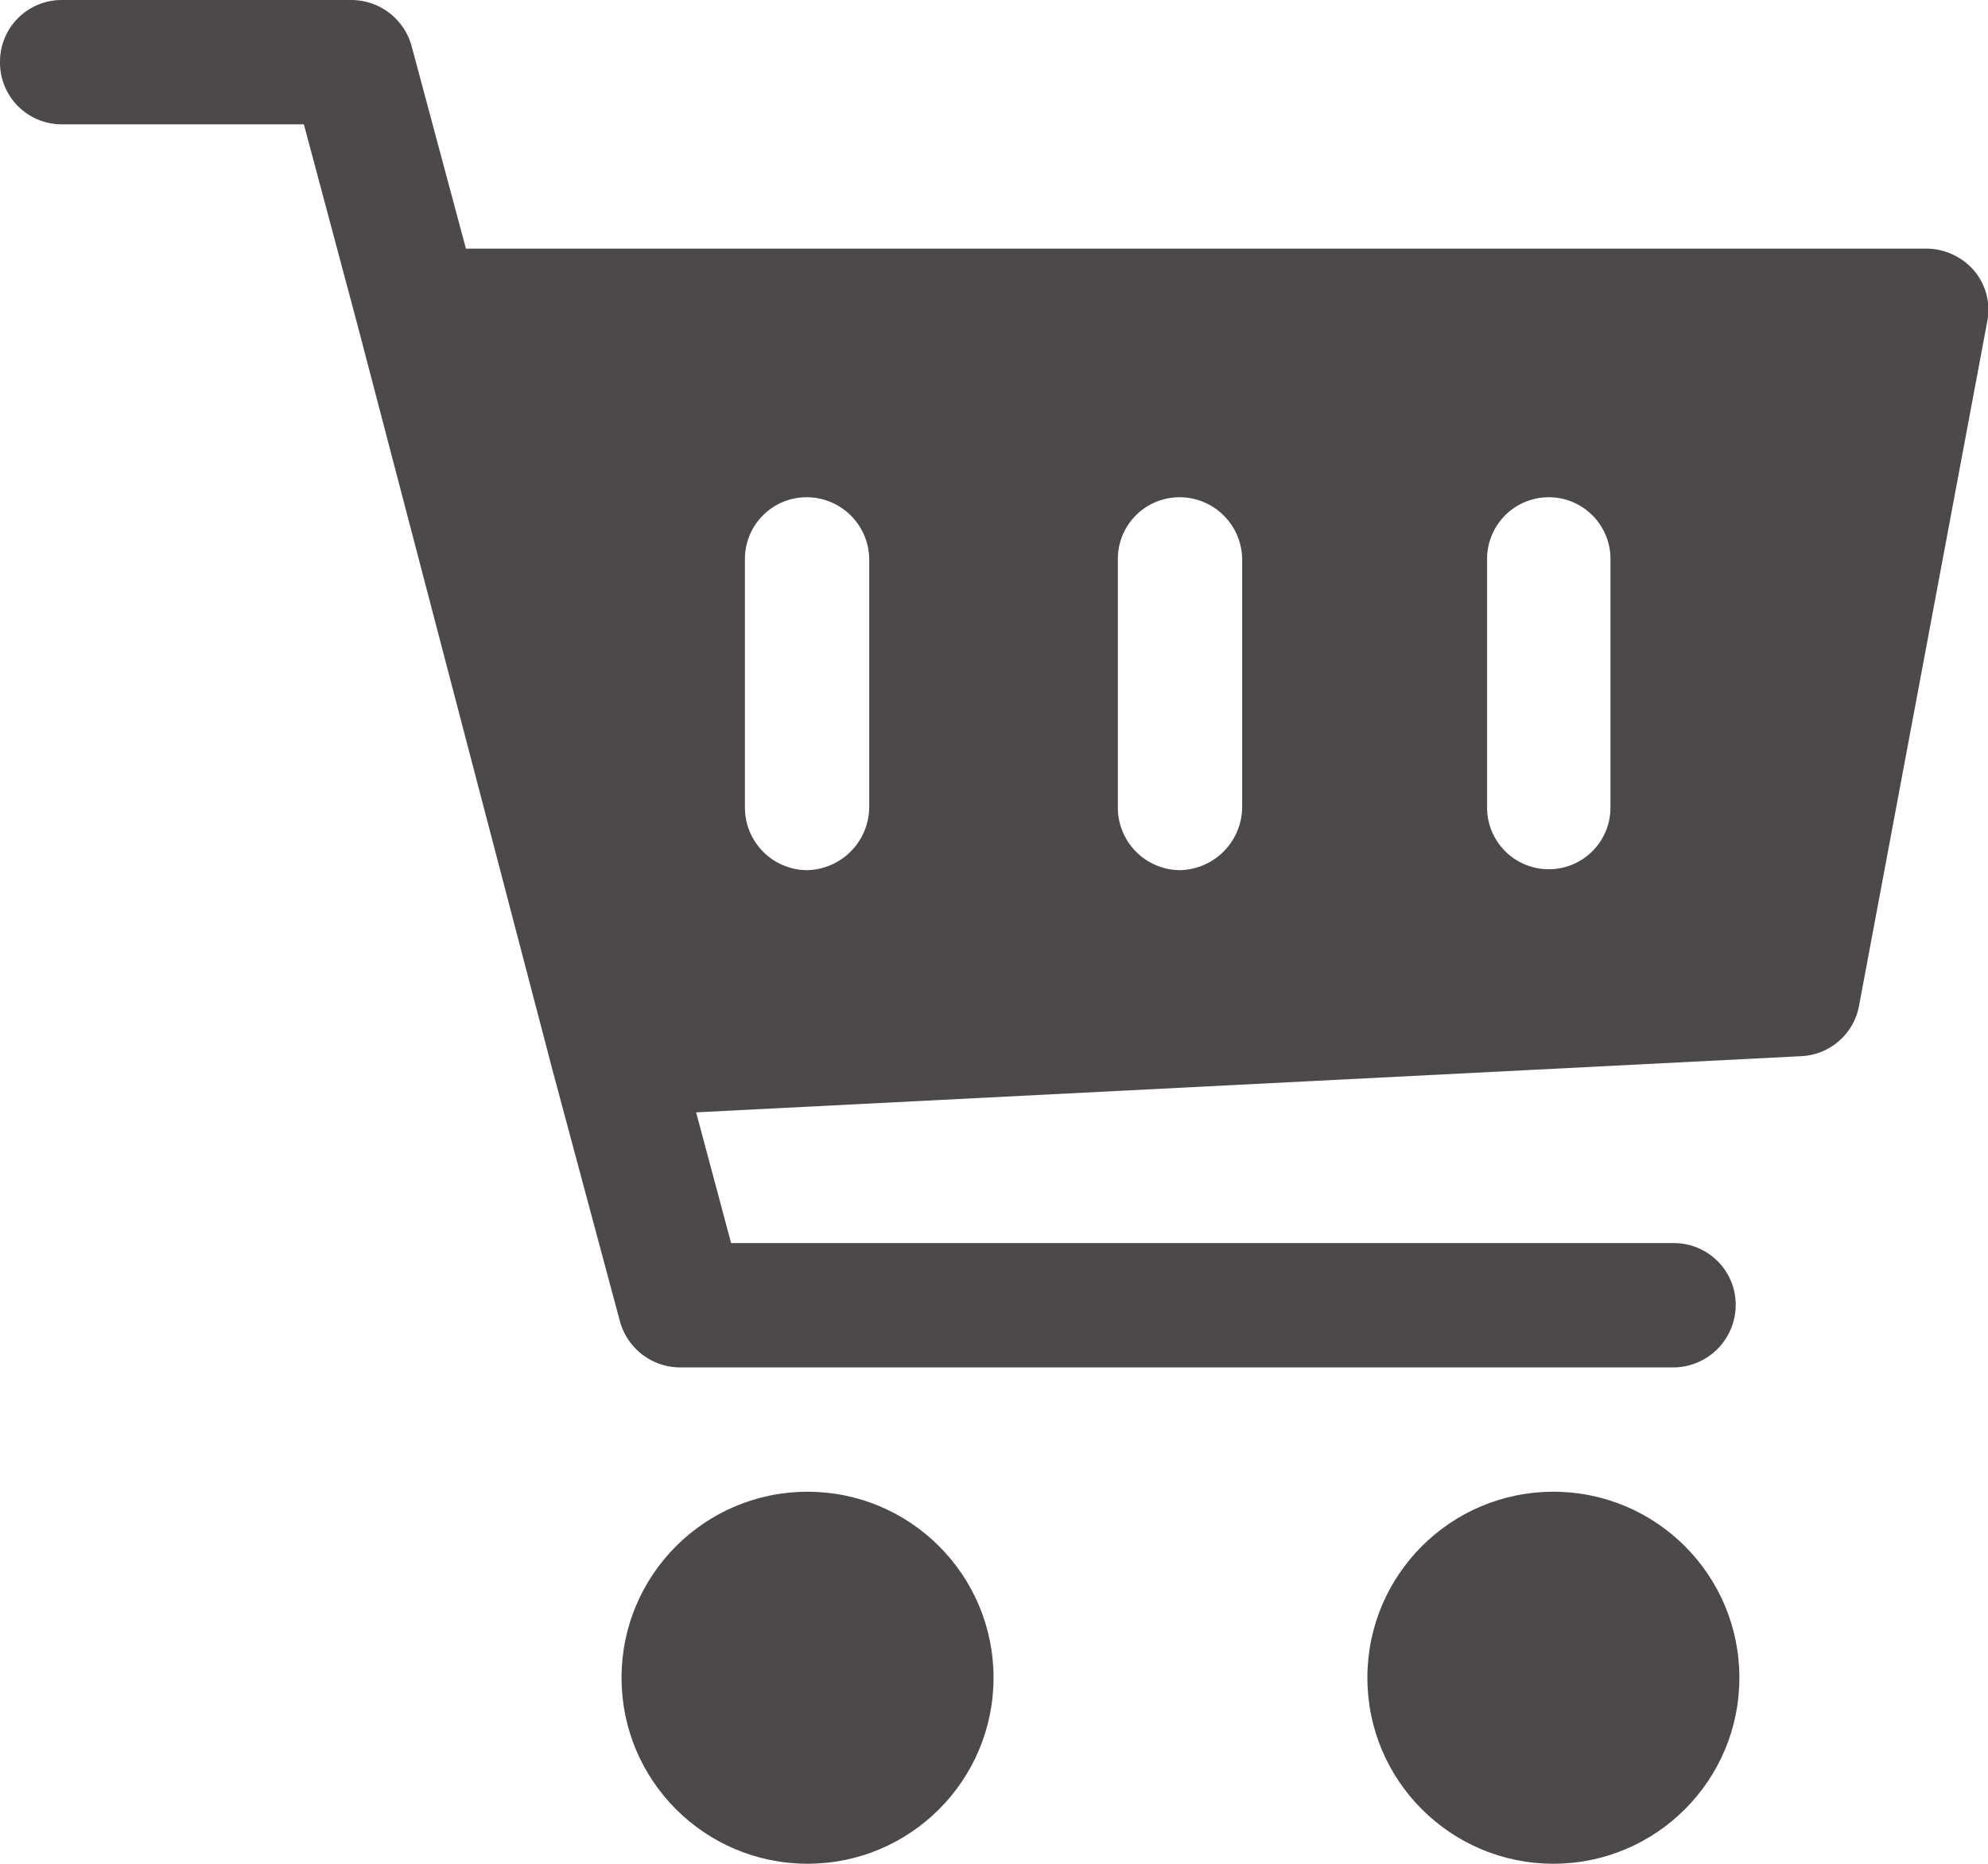 <svg xmlns="http://www.w3.org/2000/svg" viewBox="0 0 21.59 20.24"><defs><style>.cls-1{fill:#4c4948;}</style></defs><g id="圖層_2" data-name="圖層 2"><g id="黑色"><path class="cls-1" d="M21.44,2.94a.69.69,0,0,0-.52-.24H5.06L4.47.5A.68.68,0,0,0,3.82,0H.67A.67.67,0,0,0,0,.67a.67.67,0,0,0,.67.68H3.3l.58,2.17v0L6,11.62H6l.73,2.72a.68.68,0,0,0,.65.51h10.8a.68.68,0,0,0,.67-.68.67.67,0,0,0-.67-.67H7.94l-.38-1.42,12-.61a.67.67,0,0,0,.63-.55L21.58,3.5A.66.66,0,0,0,21.44,2.94Zm-12,5.83a.69.69,0,0,1-.68.68.68.68,0,0,1-.67-.68V6.07a.67.67,0,0,1,.67-.67.68.68,0,0,1,.68.67Zm4.05,0a.69.69,0,0,1-.68.68.68.68,0,0,1-.67-.68V6.07a.67.67,0,0,1,.67-.67.68.68,0,0,1,.68.67Zm4,0a.67.67,0,1,1-1.34,0V6.07a.67.67,0,0,1,1.34,0Z"/><circle class="cls-1" cx="8.77" cy="18.22" r="2.02"/><circle class="cls-1" cx="16.87" cy="18.22" r="2.02"/></g></g></svg>